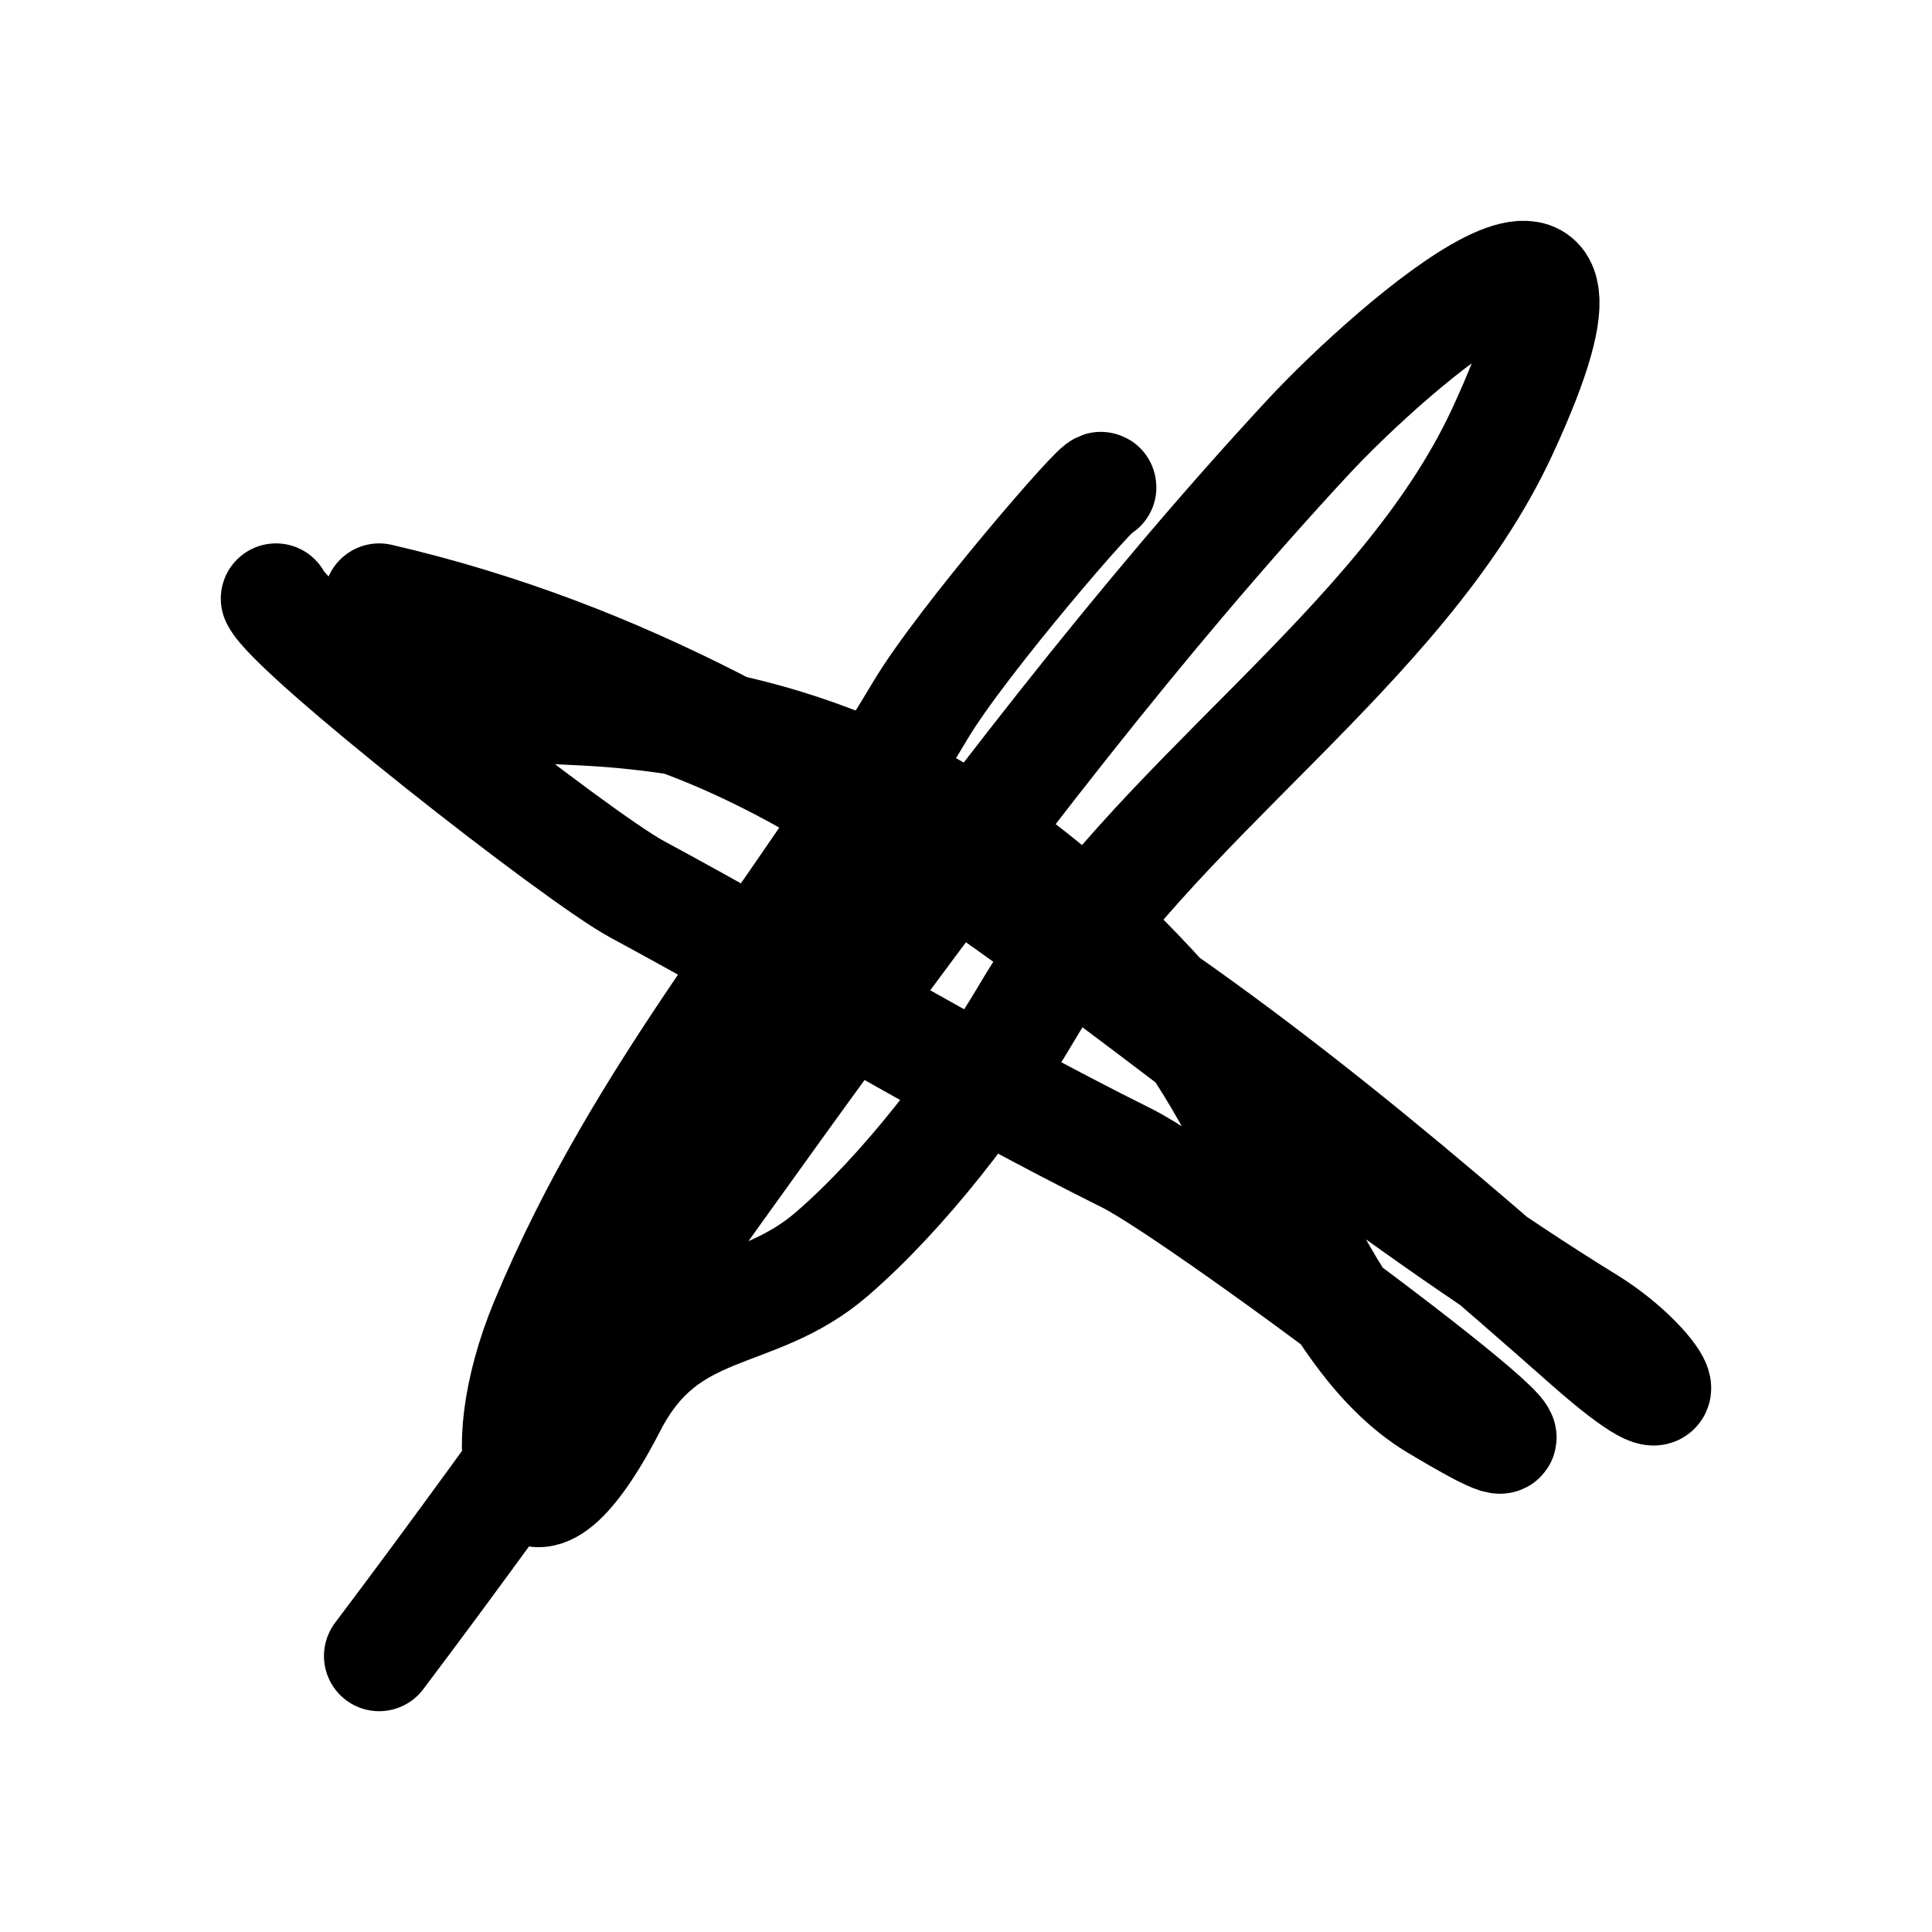 <svg width="35" height="35" viewBox="0 0 35 35" fill="none" xmlns="http://www.w3.org/2000/svg">
<g filter="url(#filter0_d_93_11602)">
<path d="M6.869 6.844C15.728 8.893 21.205 15.284 28.773 19.951C30.056 20.742 30.728 22.069 28.773 20.343C25.293 17.27 21.77 14.3 17.769 11.997C15.305 10.579 13.859 9.424 11.021 8.636C8.377 7.903 7.413 8.737 10.398 8.86C14.634 9.036 17.853 10.632 20.883 13.902C22.932 16.112 23.751 20.102 26.022 21.463C30.248 23.997 21.849 17.696 20.416 16.982C17.312 15.436 14.495 13.704 11.54 12.109C10.448 11.52 5.289 7.468 5 6.844" stroke="black" stroke-width="2" stroke-linecap="round"/>
<path d="M6.869 26C12.289 18.814 17.636 10.46 23.686 3.931C25.233 2.262 29.761 -1.674 27.216 3.819C25.386 7.769 20.861 10.514 18.599 14.35C17.721 15.839 16.375 17.591 15.07 18.718C13.642 19.951 12.088 19.492 11.073 21.463C9.45 24.616 8.844 22.434 9.879 19.951C11.654 15.694 14.35 12.77 16.679 8.86C17.415 7.625 19.949 4.689 19.949 4.828" stroke="black" stroke-width="2" stroke-linecap="round"/>
</g>
<defs>
<filter id="filter0_d_93_11602" x="-0" y="0" width="35" height="35" filterUnits="userSpaceOnUse" color-interpolation-filters="sRGB">
<feFlood flood-opacity="0" result="BackgroundImageFix"/>
<feColorMatrix in="SourceAlpha" type="matrix" values="0 0 0 0 0 0 0 0 0 0 0 0 0 0 0 0 0 0 127 0" result="hardAlpha"/>
<feOffset dy="4"/>
<feGaussianBlur stdDeviation="2"/>
<feComposite in2="hardAlpha" operator="out"/>
<feColorMatrix type="matrix" values="0 0 0 0 0 0 0 0 0 0 0 0 0 0 0 0 0 0 0.25 0"/>
<feBlend mode="normal" in2="BackgroundImageFix" result="effect1_dropShadow_93_11602"/>
<feBlend mode="normal" in="SourceGraphic" in2="effect1_dropShadow_93_11602" result="shape"/>
</filter>
</defs>
</svg>
